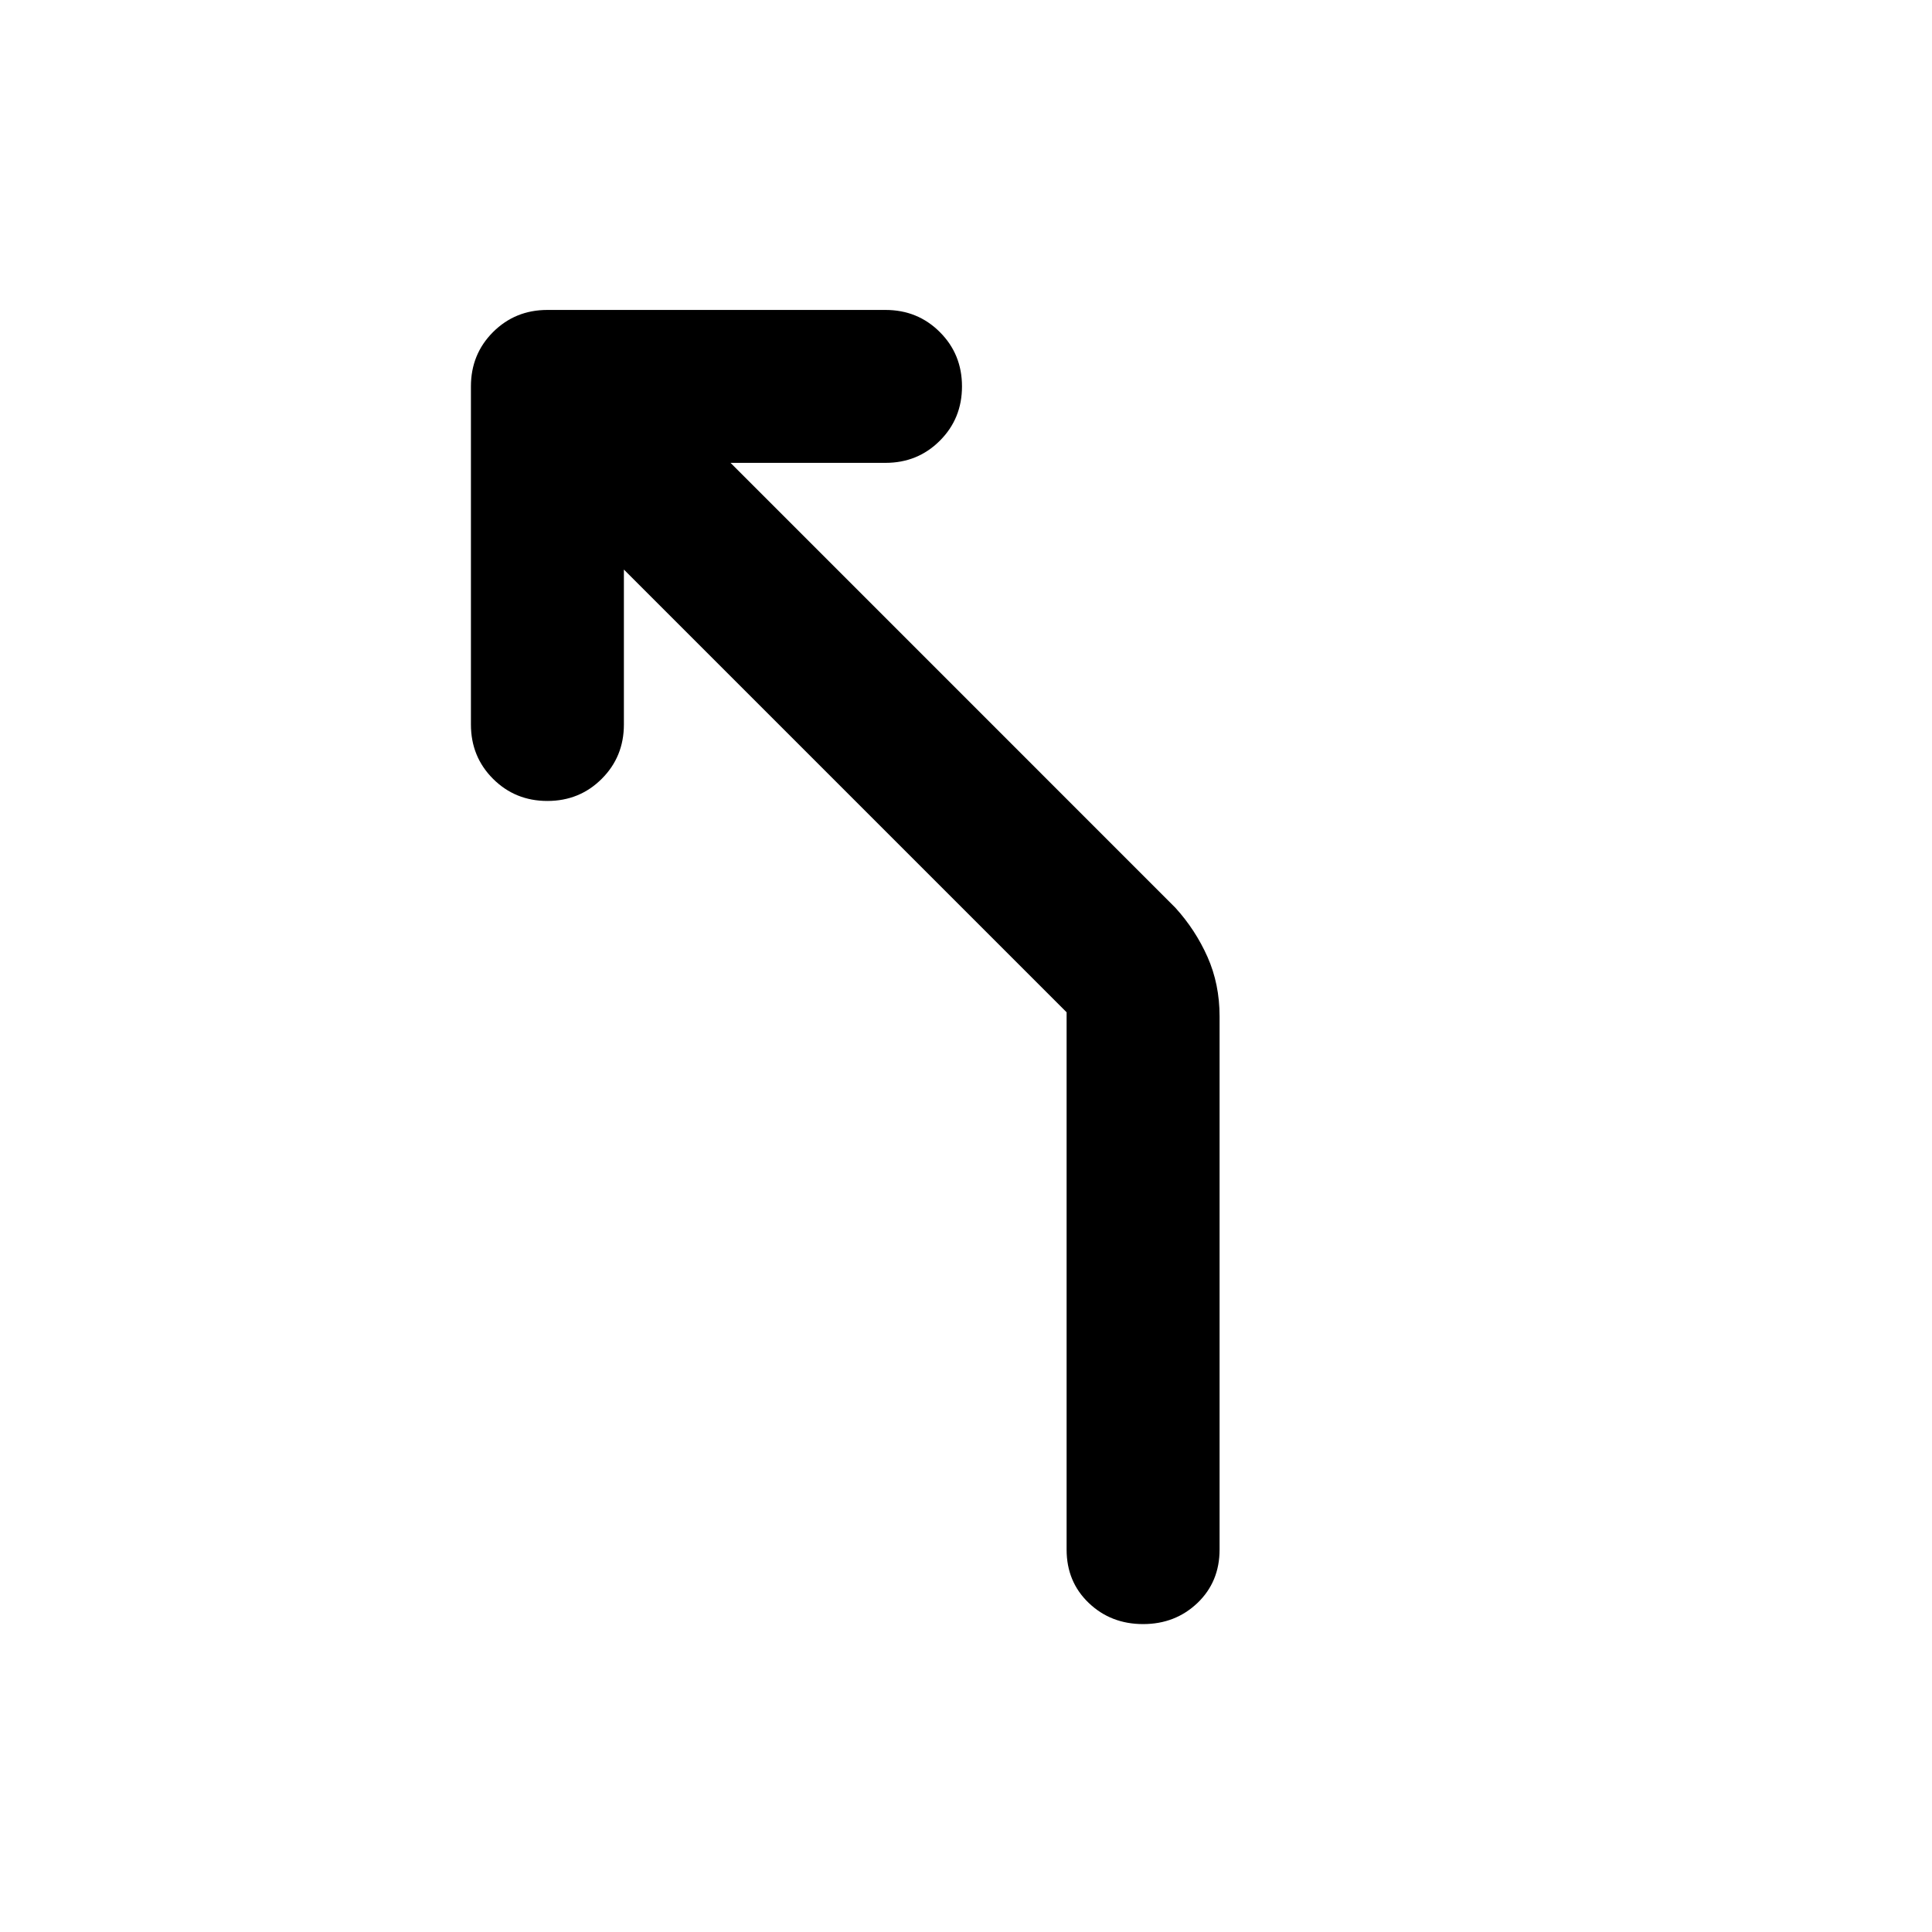 <svg xmlns="http://www.w3.org/2000/svg" height="40" width="40"><path d="M23.667 33.625q-.667 0-1.125-.437-.459-.438-.459-1.105V20.958l-9.166-9.166V15q0 .667-.459 1.125-.458.458-1.125.458-.666 0-1.125-.458Q9.75 15.667 9.75 15V8q0-.667.458-1.125.459-.458 1.125-.458h7q.667 0 1.125.458.459.458.459 1.125t-.459 1.125q-.458.458-1.125.458h-3.208l9.208 9.209q.417.458.667 1.02.25.563.25 1.23v11.041q0 .667-.458 1.105-.459.437-1.125.437Z"/></svg>